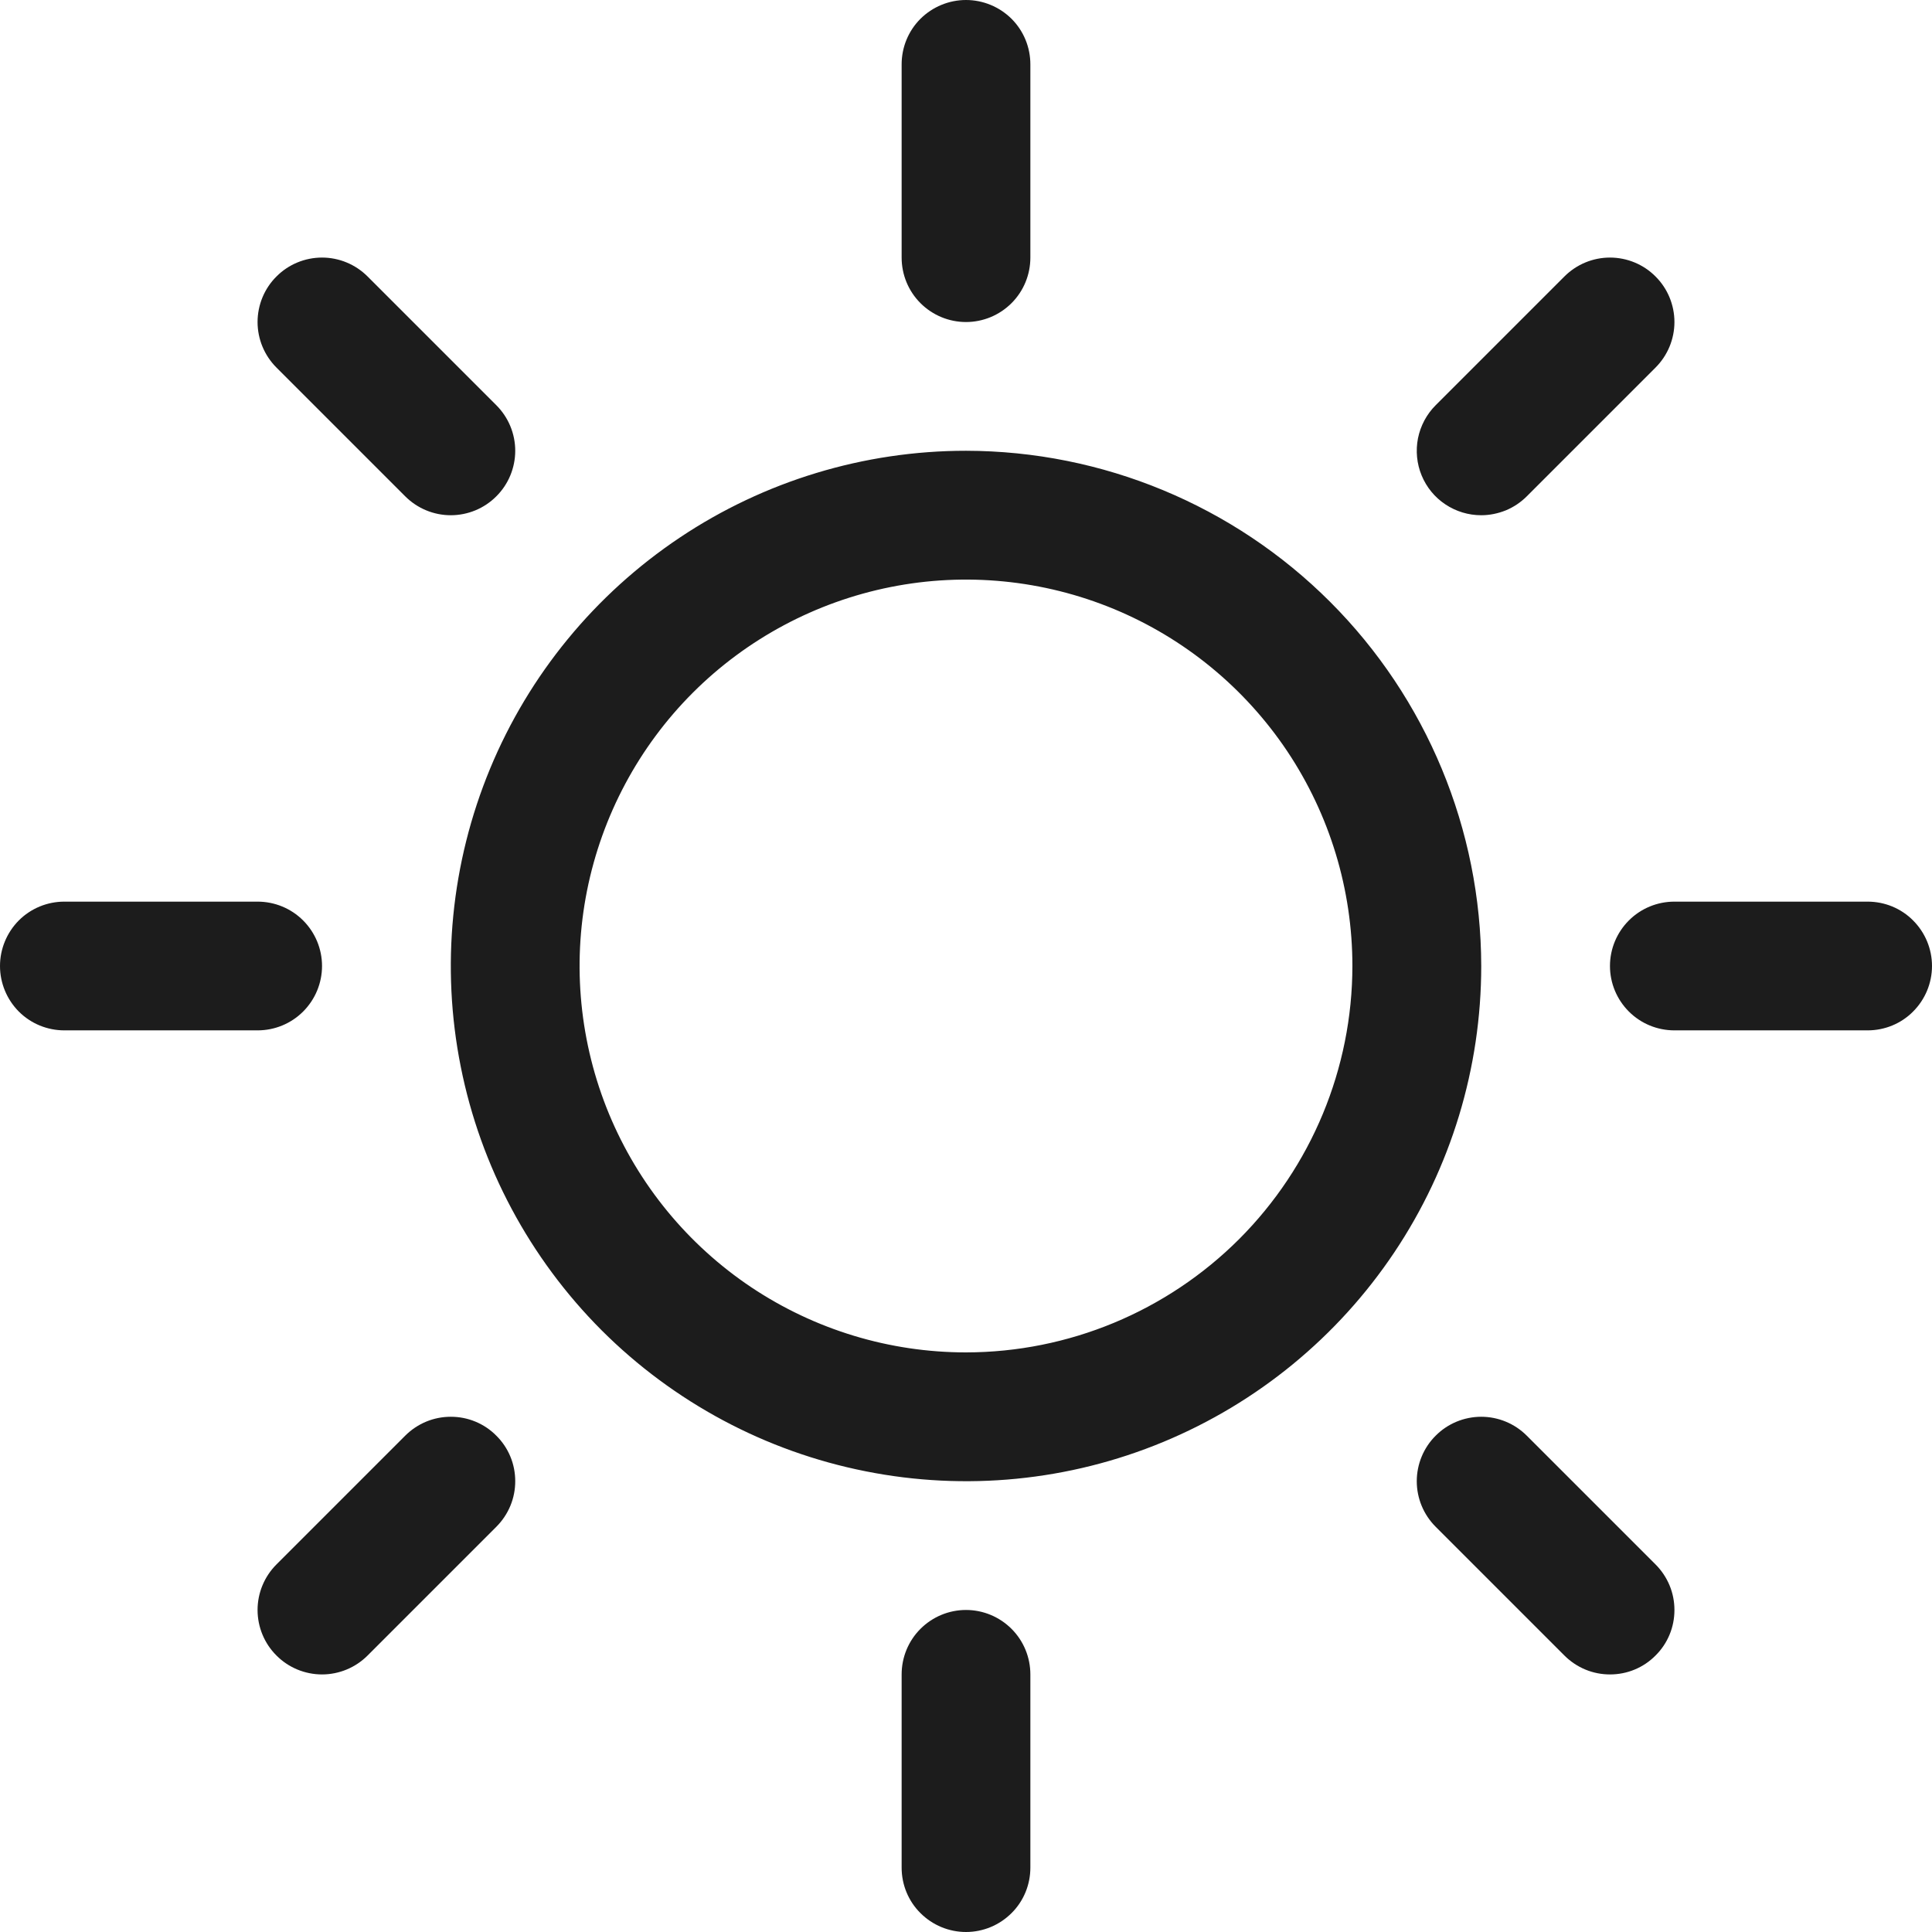 <svg width="19" height="19" viewBox="0 0 19 19" fill="none" xmlns="http://www.w3.org/2000/svg">
<path d="M8.867 2.533V0.633C8.867 0.465 8.933 0.304 9.052 0.185C9.171 0.067 9.332 0 9.5 0C9.668 0 9.829 0.067 9.948 0.185C10.067 0.304 10.133 0.465 10.133 0.633V2.533C10.133 2.701 10.067 2.862 9.948 2.981C9.829 3.1 9.668 3.167 9.5 3.167C9.332 3.167 9.171 3.1 9.052 2.981C8.933 2.862 8.867 2.701 8.867 2.533ZM14.567 9.5C14.567 10.502 14.27 11.482 13.713 12.315C13.156 13.148 12.365 13.797 11.439 14.181C10.513 14.565 9.494 14.665 8.512 14.469C7.529 14.274 6.626 13.791 5.917 13.083C5.209 12.374 4.726 11.471 4.531 10.489C4.335 9.506 4.436 8.487 4.819 7.561C5.202 6.635 5.852 5.844 6.685 5.287C7.518 4.73 8.498 4.433 9.5 4.433C10.843 4.435 12.131 4.969 13.081 5.919C14.031 6.869 14.565 8.157 14.567 9.5ZM13.3 9.5C13.3 8.748 13.077 8.014 12.66 7.389C12.242 6.764 11.649 6.277 10.954 5.989C10.26 5.702 9.496 5.626 8.759 5.773C8.022 5.92 7.344 6.282 6.813 6.813C6.282 7.344 5.92 8.022 5.773 8.759C5.626 9.496 5.702 10.26 5.989 10.954C6.277 11.649 6.764 12.242 7.389 12.66C8.014 13.077 8.748 13.3 9.5 13.3C10.508 13.299 11.473 12.898 12.186 12.186C12.898 11.473 13.299 10.508 13.3 9.5ZM3.985 4.881C4.104 5 4.265 5.067 4.433 5.067C4.601 5.067 4.763 5 4.881 4.881C5 4.763 5.067 4.601 5.067 4.433C5.067 4.265 5 4.104 4.881 3.985L3.615 2.719C3.496 2.6 3.335 2.533 3.167 2.533C2.999 2.533 2.837 2.6 2.719 2.719C2.6 2.837 2.533 2.999 2.533 3.167C2.533 3.335 2.6 3.496 2.719 3.615L3.985 4.881ZM3.985 14.119L2.719 15.385C2.6 15.504 2.533 15.665 2.533 15.833C2.533 16.001 2.6 16.163 2.719 16.281C2.837 16.4 2.999 16.467 3.167 16.467C3.335 16.467 3.496 16.4 3.615 16.281L4.881 15.015C4.94 14.956 4.987 14.886 5.019 14.809C5.051 14.732 5.067 14.65 5.067 14.567C5.067 14.483 5.051 14.401 5.019 14.324C4.987 14.247 4.94 14.177 4.881 14.119C4.823 14.06 4.753 14.013 4.676 13.981C4.599 13.949 4.517 13.933 4.433 13.933C4.35 13.933 4.268 13.949 4.191 13.981C4.114 14.013 4.044 14.06 3.985 14.119ZM14.567 5.067C14.65 5.067 14.732 5.05 14.809 5.019C14.886 4.987 14.956 4.94 15.015 4.881L16.281 3.615C16.4 3.496 16.467 3.335 16.467 3.167C16.467 2.999 16.4 2.837 16.281 2.719C16.163 2.6 16.001 2.533 15.833 2.533C15.665 2.533 15.504 2.6 15.385 2.719L14.119 3.985C14.03 4.074 13.97 4.187 13.945 4.31C13.921 4.433 13.933 4.56 13.981 4.676C14.029 4.792 14.11 4.891 14.214 4.96C14.319 5.03 14.441 5.067 14.567 5.067ZM15.015 14.119C14.896 14 14.735 13.933 14.567 13.933C14.399 13.933 14.237 14 14.119 14.119C14 14.237 13.933 14.399 13.933 14.567C13.933 14.735 14 14.896 14.119 15.015L15.385 16.281C15.444 16.34 15.514 16.387 15.591 16.419C15.668 16.451 15.75 16.467 15.833 16.467C15.917 16.467 15.999 16.451 16.076 16.419C16.153 16.387 16.223 16.34 16.281 16.281C16.34 16.223 16.387 16.153 16.419 16.076C16.451 15.999 16.467 15.917 16.467 15.833C16.467 15.75 16.451 15.668 16.419 15.591C16.387 15.514 16.34 15.444 16.281 15.385L15.015 14.119ZM3.167 9.5C3.167 9.332 3.1 9.171 2.981 9.052C2.862 8.933 2.701 8.867 2.533 8.867H0.633C0.465 8.867 0.304 8.933 0.185 9.052C0.067 9.171 0 9.332 0 9.5C0 9.668 0.067 9.829 0.185 9.948C0.304 10.067 0.465 10.133 0.633 10.133H2.533C2.701 10.133 2.862 10.067 2.981 9.948C3.1 9.829 3.167 9.668 3.167 9.5ZM9.5 15.833C9.332 15.833 9.171 15.9 9.052 16.019C8.933 16.138 8.867 16.299 8.867 16.467V18.367C8.867 18.535 8.933 18.696 9.052 18.814C9.171 18.933 9.332 19 9.5 19C9.668 19 9.829 18.933 9.948 18.814C10.067 18.696 10.133 18.535 10.133 18.367V16.467C10.133 16.299 10.067 16.138 9.948 16.019C9.829 15.9 9.668 15.833 9.5 15.833ZM18.367 8.867H16.467C16.299 8.867 16.138 8.933 16.019 9.052C15.9 9.171 15.833 9.332 15.833 9.5C15.833 9.668 15.9 9.829 16.019 9.948C16.138 10.067 16.299 10.133 16.467 10.133H18.367C18.535 10.133 18.696 10.067 18.814 9.948C18.933 9.829 19 9.668 19 9.5C19 9.332 18.933 9.171 18.814 9.052C18.696 8.933 18.535 8.867 18.367 8.867Z" fill="#1C1C1C"/>
</svg>
